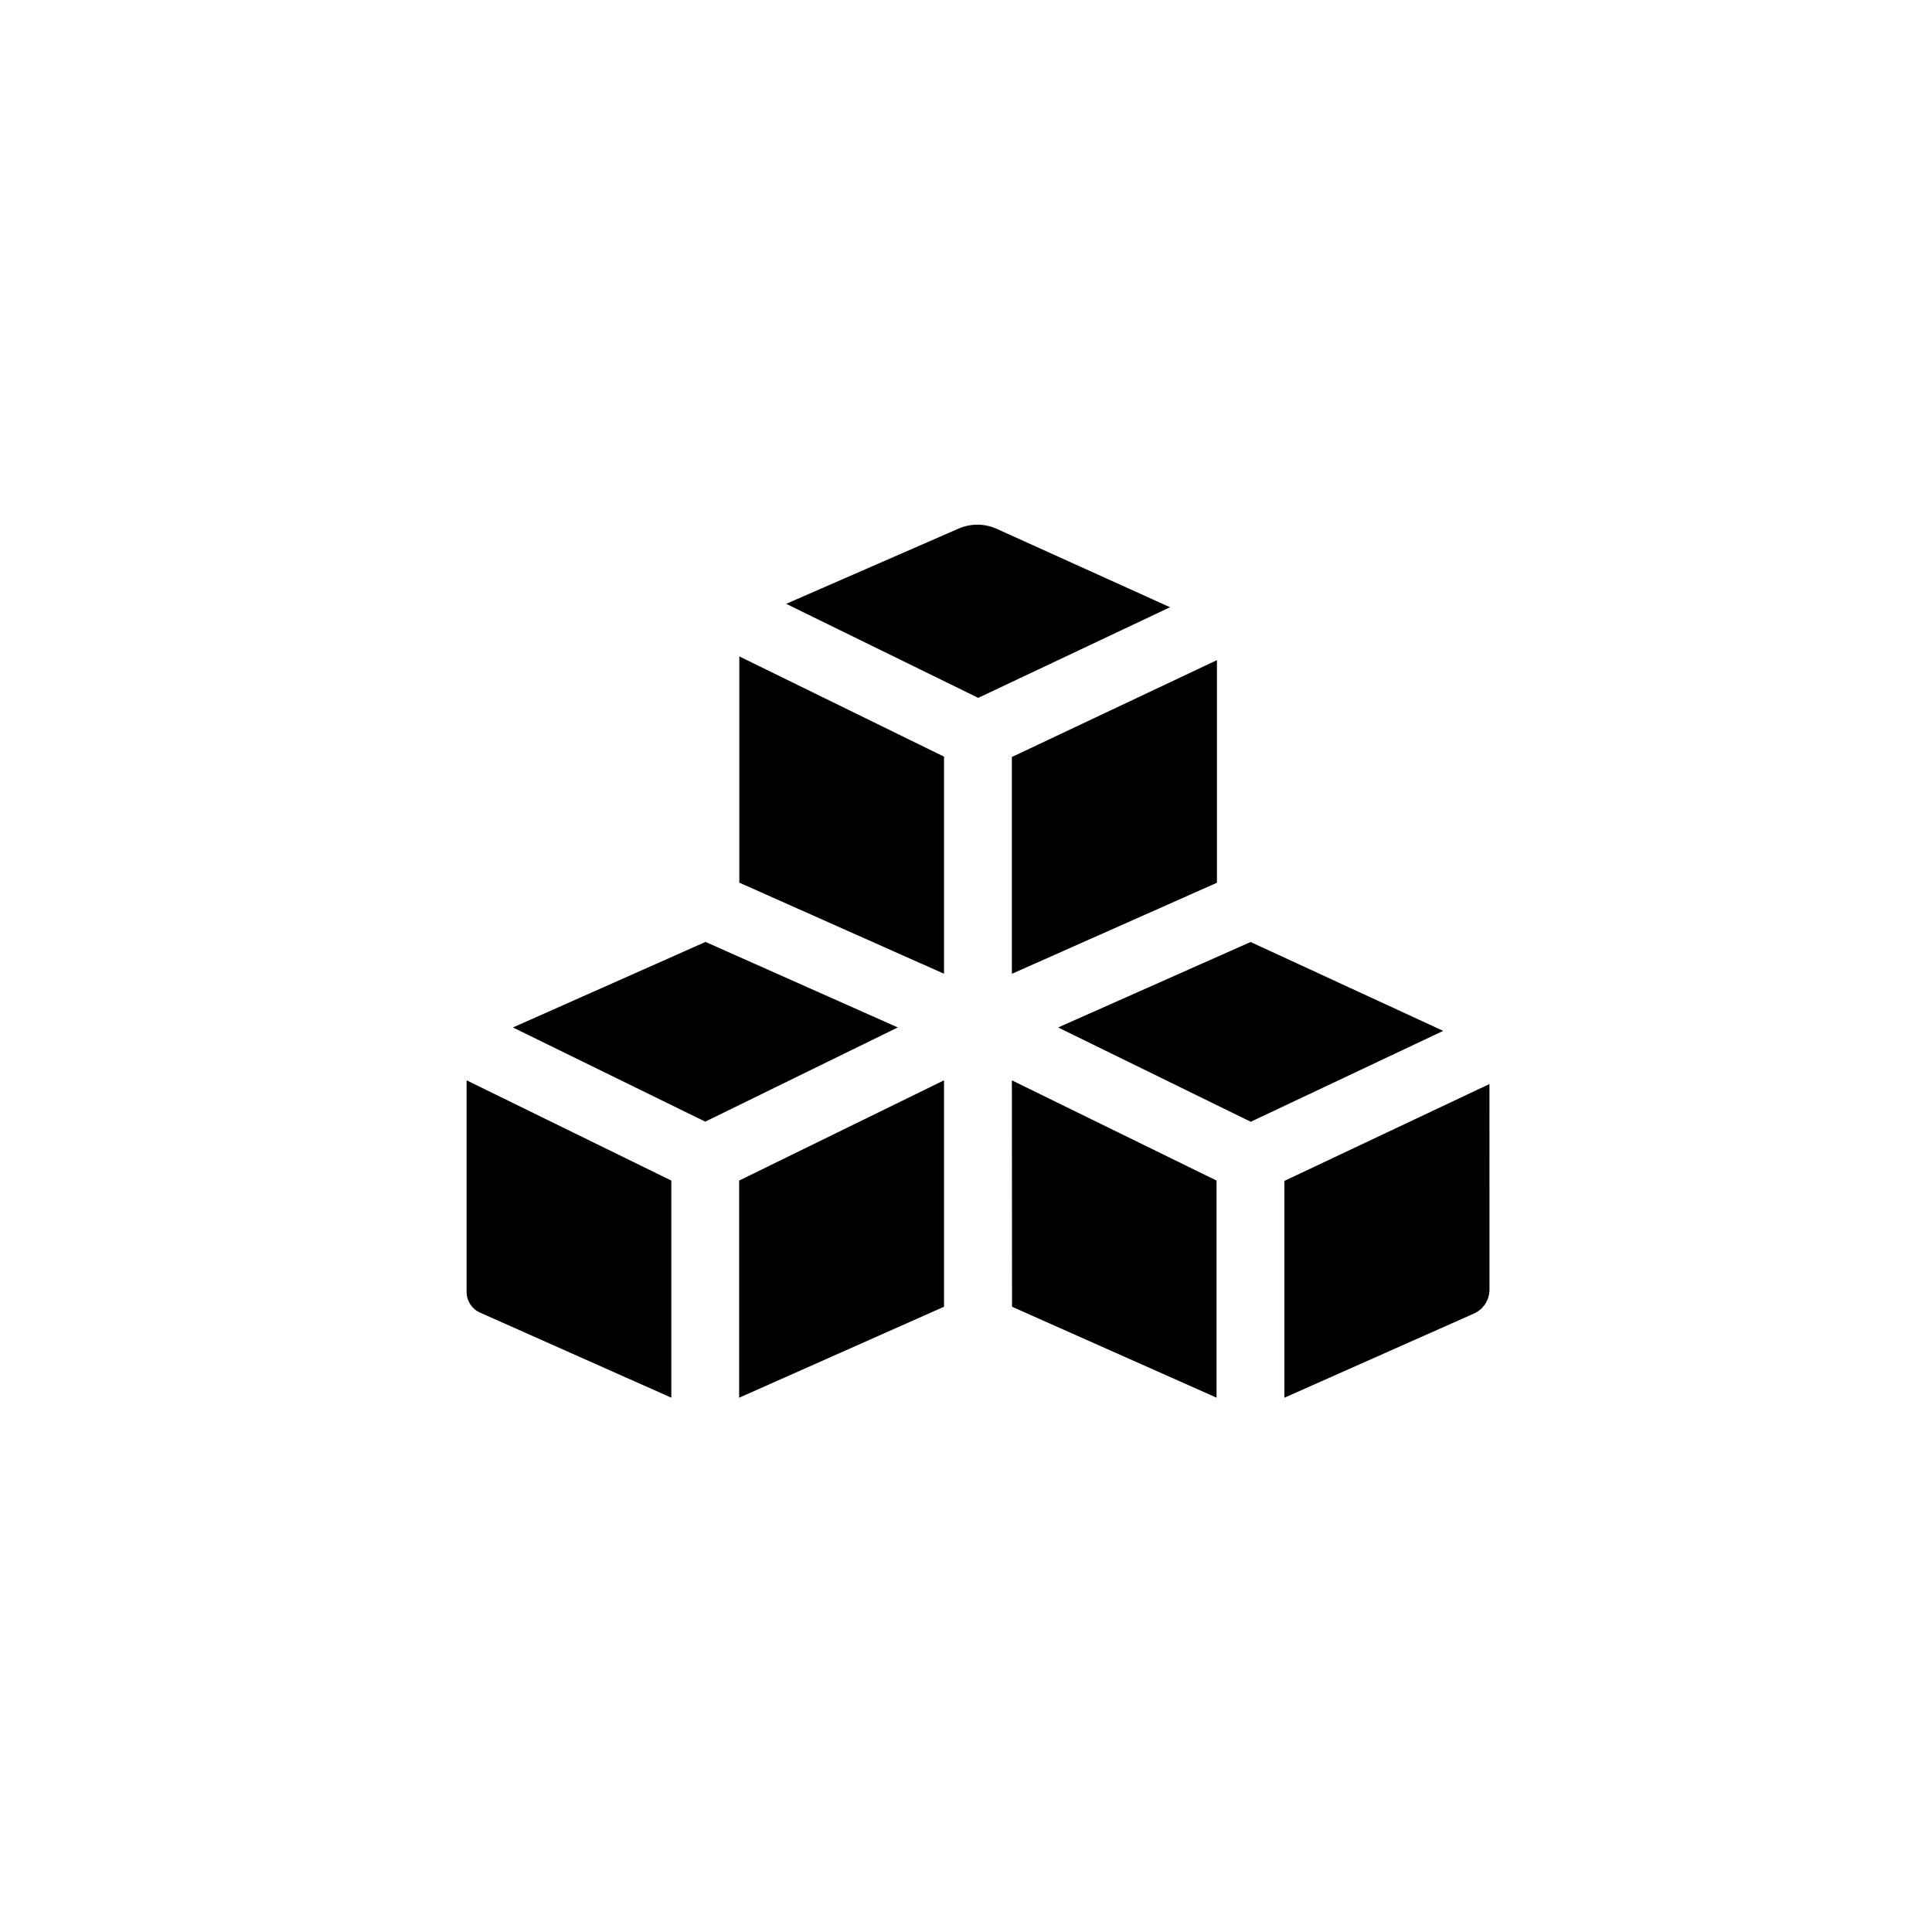 <?xml version="1.0" encoding="UTF-8"?>
<!--https://github.com/muchdogesec/stix2icons/-->
<svg width="200" height="200" xmlns="http://www.w3.org/2000/svg" viewBox="0 0 85 85" id="windows-registry-key">
	<path d="m 41.533,33.289 -9.006,-4.41 v 9.954 l 9.006,4.008 z" />
    <path d="m 21.12,57.75 8.415,3.742 V 51.94 l -9.006,-4.41 v 9.311 c 0,0.393 0.231,0.749 0.591,0.909 z" />
  	<path d="m 41.533,47.529 -9.014,4.411 v 9.554 l 9.014,-4.003 z" />
  	<path d="m 39.499,45.203 -8.459,-3.762 -8.474,3.763 8.462,4.144 z" />
  	<path d="m 65.53,47.693 -9.022,4.262 v 9.539 l 8.337,-3.702 c 0.417,-0.185 0.686,-0.599 0.686,-1.055 z" />
  	<path d="m 51.477,26.716 -7.622,-3.448 c -0.535,-0.242 -1.146,-0.246 -1.684,-0.011 l -7.582,3.309 8.449,4.137 z" />
  	<path d="m 63.495,45.354 -8.474,-3.91 -8.467,3.76 8.474,4.149 z" />
  	<path d="m 44.525,57.491 8.998,4.001 V 51.94 l -9.004,-4.409 z" />
  	<path d="m 53.54,38.837 v -9.794 l -9.022,4.262 v 9.539 l 3.99,-1.772 z" />
</svg>
